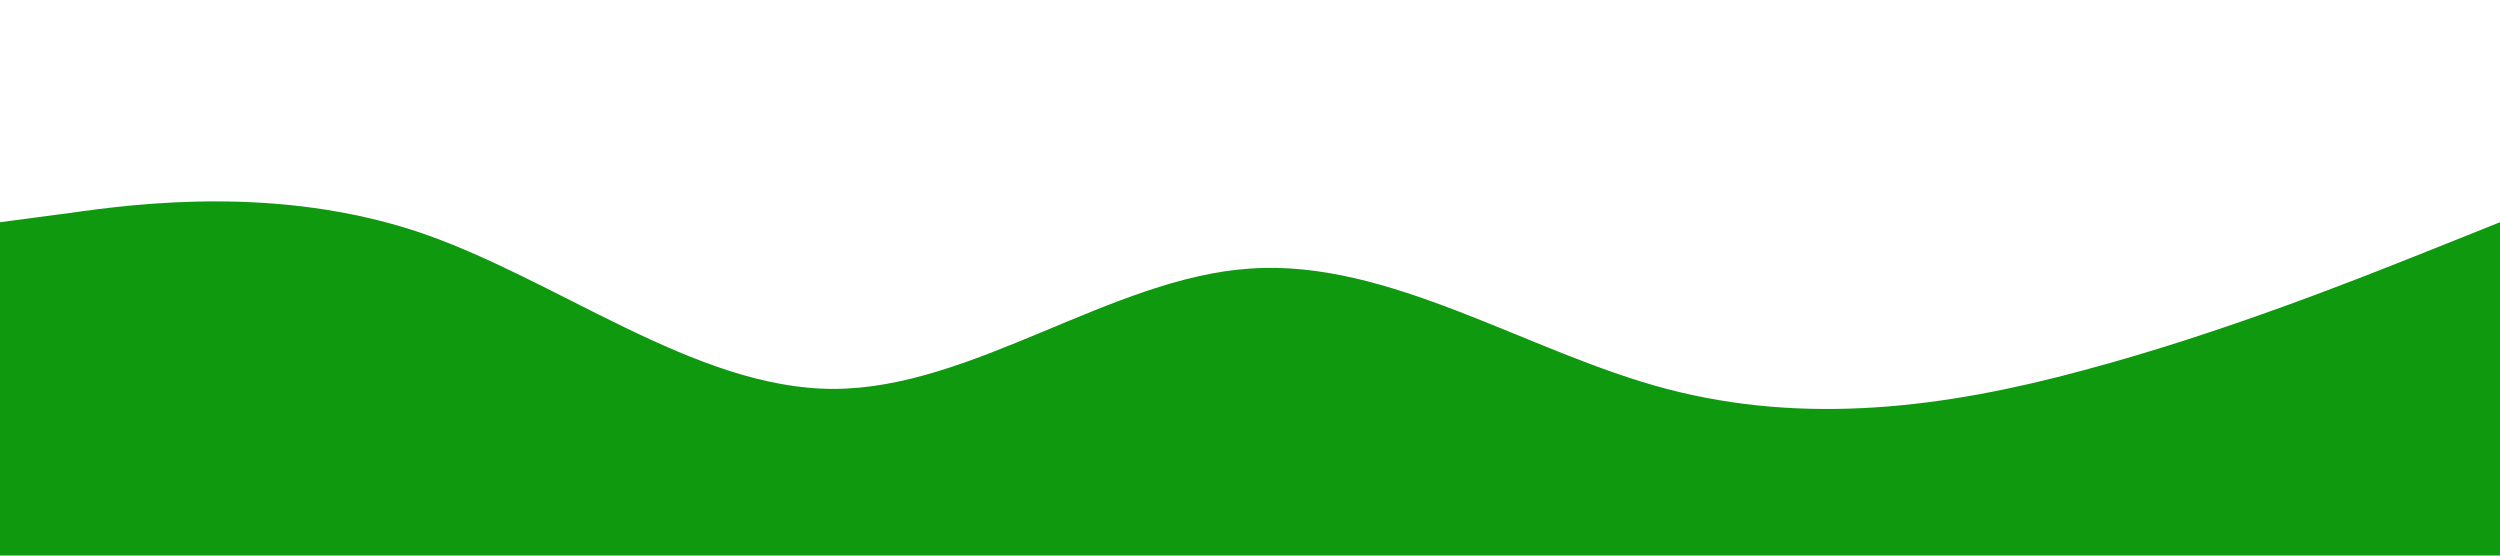 <svg xmlns="http://www.w3.org/2000/svg" viewBox="0 0 1440 320">
  <path fill="#0f990f" fill-opacity="1" d="M0,128L40,122.7C80,117,160,107,240,133.3C320,160,400,224,480,224C560,224,640,160,720,154.7C800,149,880,203,960,224C1040,245,1120,235,1200,213.3C1280,192,1360,160,1400,144L1440,128L1440,320L1400,320C1360,320,1280,320,1200,320C1120,320,1040,320,960,320C880,320,800,320,720,320C640,320,560,320,480,320C400,320,320,320,240,320C160,320,80,320,40,320L0,320Z"></path>
</svg>